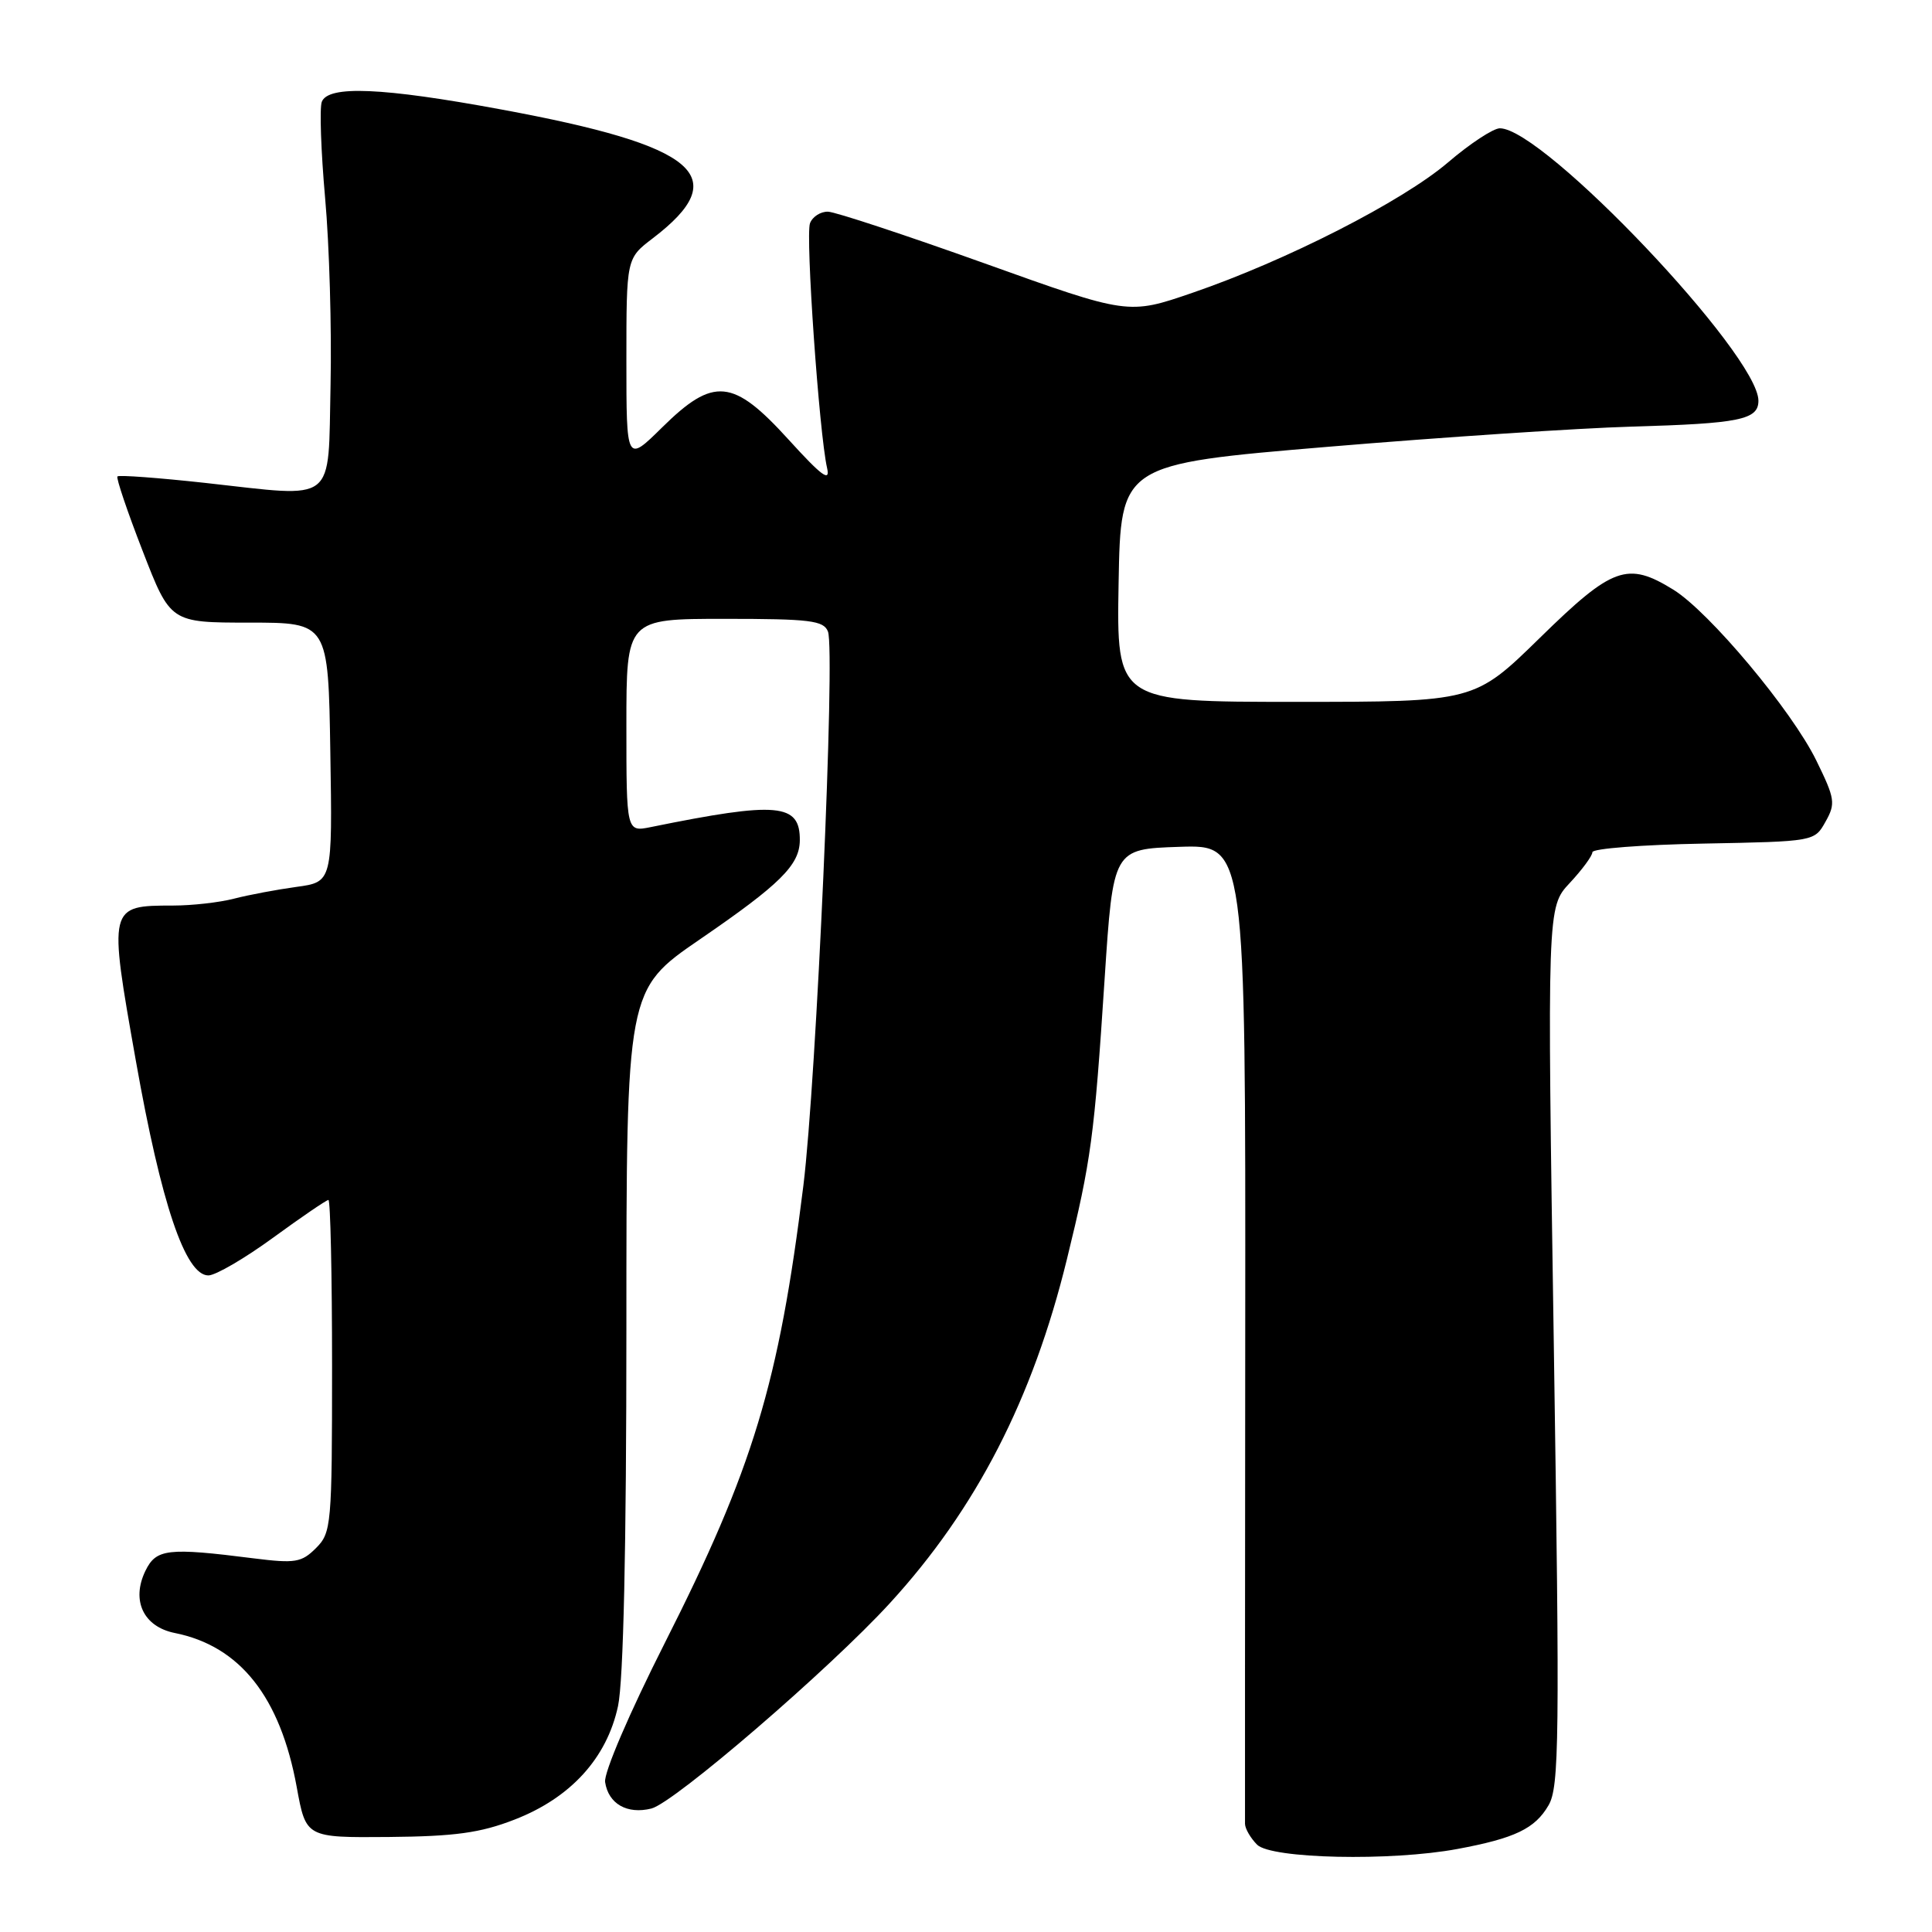 <?xml version="1.0" encoding="UTF-8" standalone="no"?>
<!DOCTYPE svg PUBLIC "-//W3C//DTD SVG 1.1//EN" "http://www.w3.org/Graphics/SVG/1.1/DTD/svg11.dtd" >
<svg xmlns="http://www.w3.org/2000/svg" xmlns:xlink="http://www.w3.org/1999/xlink" version="1.1" viewBox="0 0 256 256">
 <g >
 <path fill="currentColor"
d=" M 193.11 245.00 C 200.74 243.58 203.39 242.31 205.19 239.21 C 206.61 236.78 206.68 230.50 205.89 178.35 C 205.00 120.21 205.00 120.21 208.00 117.00 C 209.65 115.23 211.00 113.40 211.00 112.92 C 211.00 112.44 217.62 111.93 225.71 111.78 C 240.42 111.50 240.43 111.50 241.89 108.88 C 243.25 106.47 243.15 105.83 240.68 100.79 C 237.45 94.17 226.49 81.08 221.72 78.13 C 215.64 74.38 213.68 75.08 204.06 84.50 C 195.37 93.00 195.37 93.00 171.66 93.00 C 147.95 93.00 147.95 93.00 148.22 77.26 C 148.50 61.51 148.50 61.51 176.00 59.20 C 191.12 57.93 209.21 56.73 216.20 56.53 C 230.51 56.12 233.00 55.62 233.00 53.10 C 233.00 47.00 204.53 17.00 198.74 17.00 C 197.87 17.00 194.78 19.03 191.87 21.52 C 185.81 26.69 170.45 34.53 158.00 38.80 C 149.50 41.72 149.50 41.72 130.50 34.91 C 120.05 31.17 110.70 28.08 109.72 28.05 C 108.74 28.02 107.66 28.71 107.33 29.58 C 106.71 31.19 108.55 57.47 109.59 62.00 C 110.04 63.94 108.90 63.10 104.49 58.25 C 97.13 50.15 94.56 49.90 87.72 56.65 C 83.00 61.30 83.00 61.30 83.00 47.77 C 83.00 34.24 83.00 34.24 86.49 31.58 C 97.26 23.36 92.50 19.32 66.39 14.50 C 50.67 11.59 43.49 11.29 42.64 13.49 C 42.33 14.31 42.53 20.04 43.08 26.24 C 43.64 32.43 43.96 43.58 43.80 51.00 C 43.45 66.98 44.79 65.93 27.21 63.99 C 21.00 63.31 15.76 62.92 15.56 63.13 C 15.37 63.33 16.87 67.78 18.90 73.00 C 22.58 82.50 22.58 82.50 33.04 82.50 C 43.50 82.50 43.50 82.50 43.77 99.69 C 44.05 116.87 44.05 116.87 39.27 117.52 C 36.65 117.88 32.92 118.58 31.00 119.08 C 29.07 119.58 25.45 119.99 22.94 119.99 C 14.36 120.00 14.36 120.02 18.00 140.55 C 21.36 159.52 24.56 169.00 27.61 169.00 C 28.56 169.00 32.42 166.75 36.19 164.00 C 39.96 161.25 43.26 159.00 43.52 159.00 C 43.78 159.00 44.00 168.90 44.00 181.00 C 44.00 202.11 43.91 203.09 41.87 205.13 C 39.96 207.04 39.11 207.18 33.62 206.49 C 22.19 205.04 20.69 205.22 19.26 208.16 C 17.37 212.08 19.01 215.55 23.16 216.38 C 31.80 218.11 37.14 224.86 39.32 236.81 C 40.54 243.50 40.54 243.50 51.52 243.41 C 60.28 243.33 63.65 242.87 68.17 241.11 C 75.61 238.23 80.41 232.96 81.89 226.07 C 82.61 222.72 83.00 205.08 83.00 176.03 C 83.00 131.15 83.00 131.15 92.75 124.46 C 103.37 117.18 105.94 114.63 105.98 111.37 C 106.03 106.44 103.07 106.17 86.25 109.59 C 83.00 110.25 83.00 110.25 83.00 96.12 C 83.00 82.00 83.00 82.00 96.03 82.00 C 107.34 82.00 109.15 82.22 109.71 83.69 C 110.70 86.26 108.17 143.22 106.45 157.11 C 103.20 183.32 99.79 194.58 88.07 217.74 C 83.39 227.00 80.00 234.90 80.18 236.13 C 80.61 239.02 83.10 240.44 86.31 239.64 C 89.34 238.88 109.95 221.13 117.92 212.42 C 129.35 199.94 136.84 185.38 141.37 166.86 C 144.58 153.76 145.00 150.68 146.37 129.68 C 147.50 112.50 147.50 112.50 156.28 112.21 C 165.05 111.92 165.05 111.92 165.00 176.21 C 164.97 211.57 164.96 241.03 164.97 241.68 C 164.99 242.33 165.71 243.56 166.57 244.43 C 168.44 246.30 184.31 246.64 193.11 245.00 Z "/>
</g>
</svg>